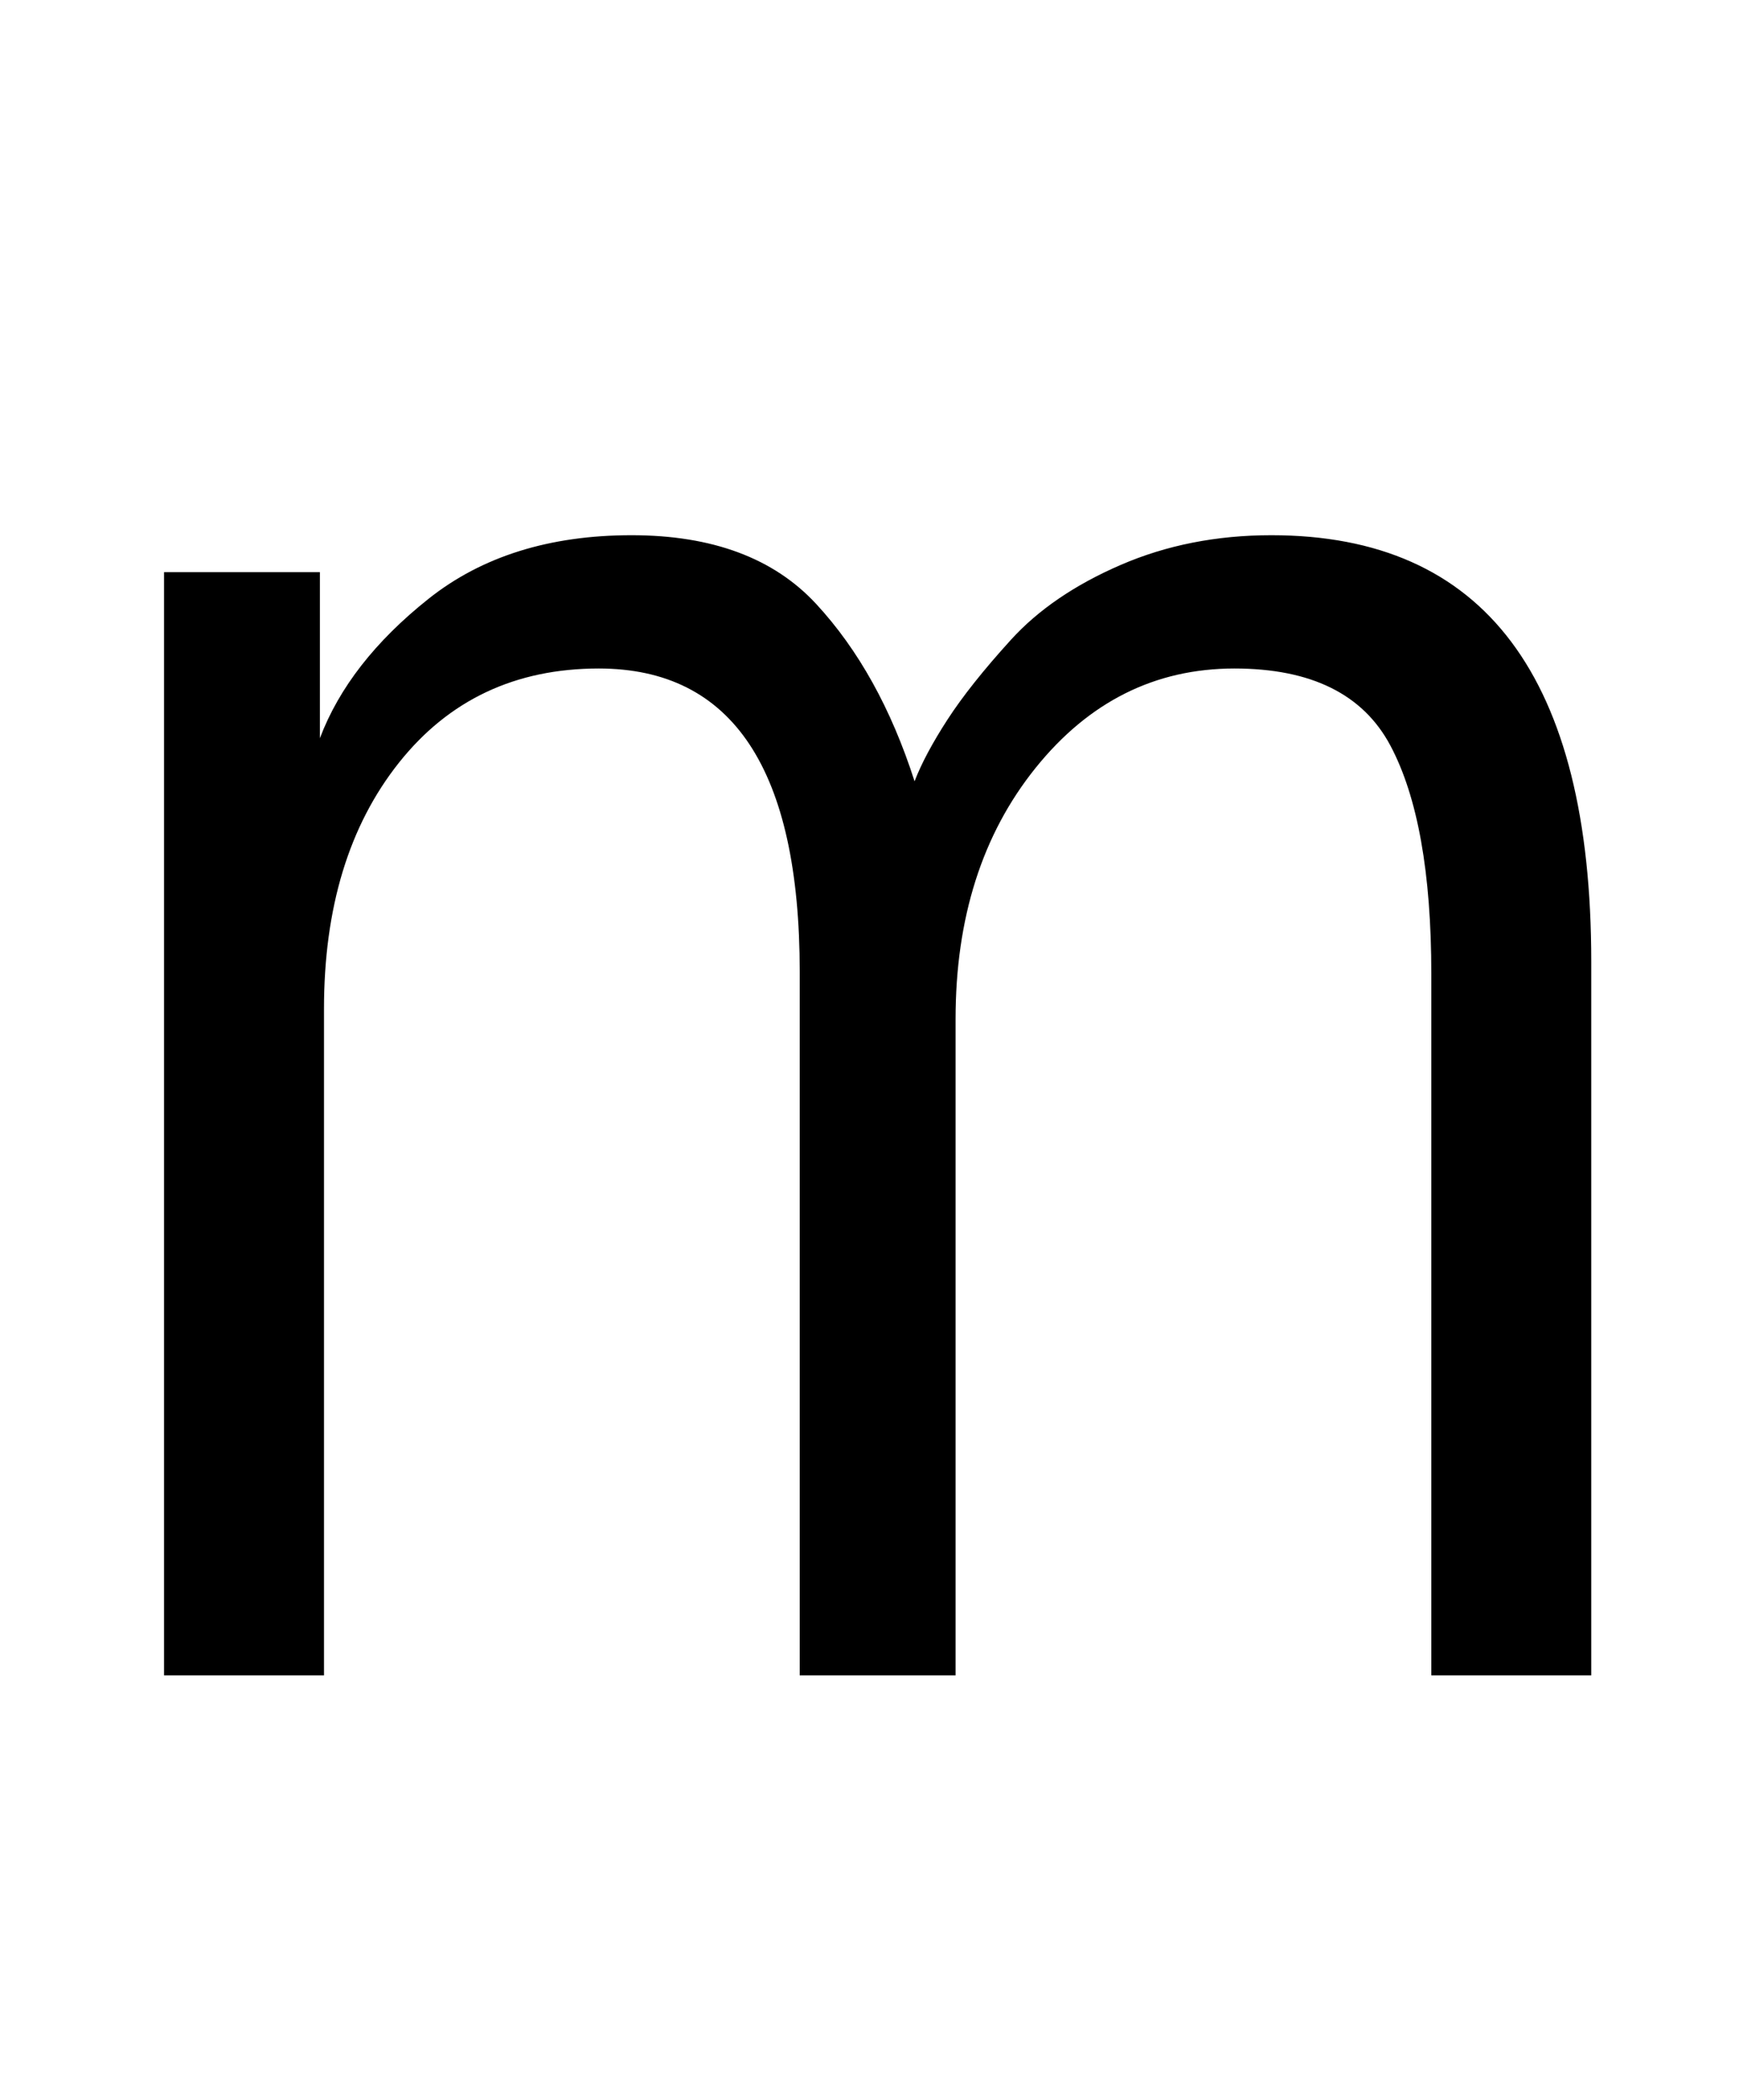 <?xml version="1.0" standalone="no"?>
<!DOCTYPE svg PUBLIC "-//W3C//DTD SVG 1.1//EN" "http://www.w3.org/Graphics/SVG/1.1/DTD/svg11.dtd" >
<svg xmlns="http://www.w3.org/2000/svg" xmlns:xlink="http://www.w3.org/1999/xlink" version="1.1" viewBox="0 0 850 1024">
  <g transform="matrix(1 0 0 -1 0 817)">
   <path fill="currentColor"
d="M80 0v538h76v-81q14 37 53 68t99 31q59 0 90 -33.5t48 -86.5q5 13 16 30t31 39t53.5 36.5t73.5 14.5q156 0 156 -208v-348h-78v342q0 74 -20 111.5t-76 37.5q-58 0 -97 -48.5t-39 -122.5v-320h-76v343q0 148 -98 148q-61 0 -97.5 -46t-36.5 -120v-325h-78z" />
  </g>

</svg>
